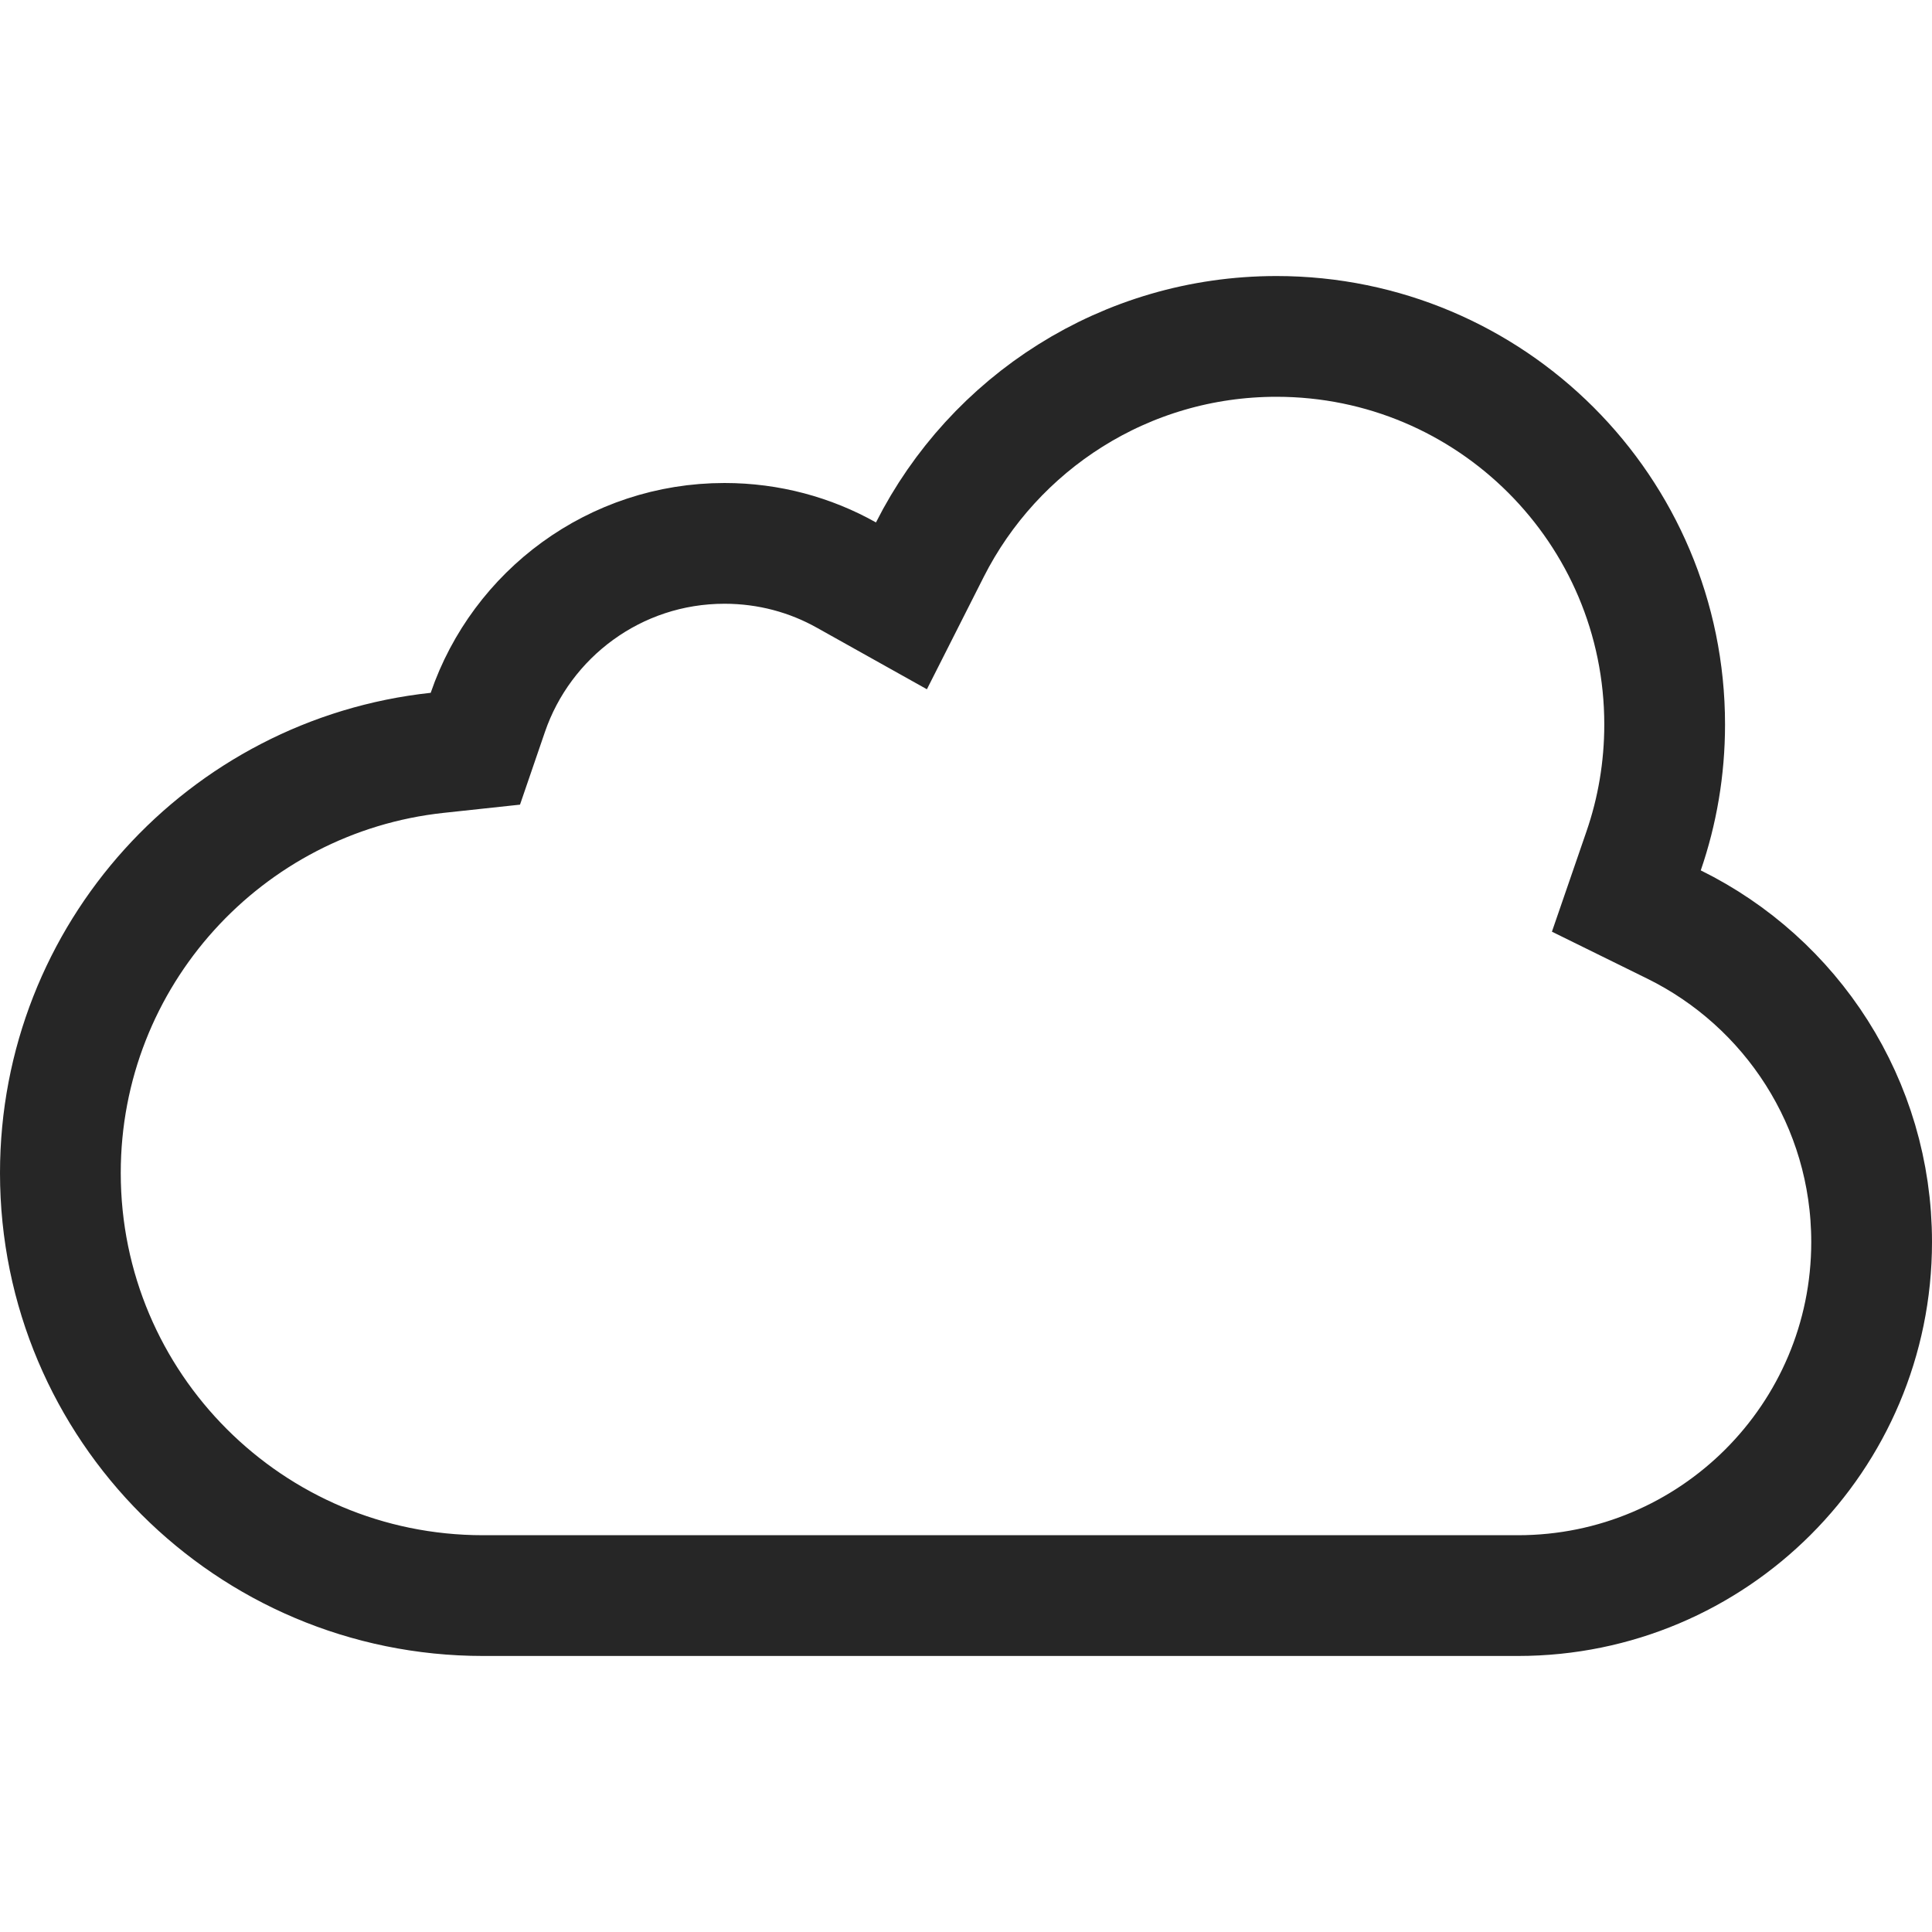 <svg width="24" height="24" viewBox="0 0 24 24" fill="none" xmlns="http://www.w3.org/2000/svg">
<path d="M10.515 7.144L11.198 7.526L11.551 6.828C12.347 5.255 13.977 4.179 15.857 4.179C18.52 4.179 20.679 6.337 20.679 9C20.679 9.55 20.587 10.078 20.418 10.569L20.203 11.193L20.796 11.485C22.251 12.202 23.25 13.7 23.25 15.429C23.25 17.855 21.283 19.821 18.857 19.821H6C3.101 19.821 0.75 17.471 0.75 14.571C0.75 11.864 2.799 9.635 5.431 9.352L5.905 9.301L6.06 8.849C6.479 7.627 7.638 6.75 9 6.75C9.552 6.75 10.068 6.893 10.515 7.144Z" stroke="black" stroke-opacity="0.851" stroke-width="1.5"/>
</svg>
